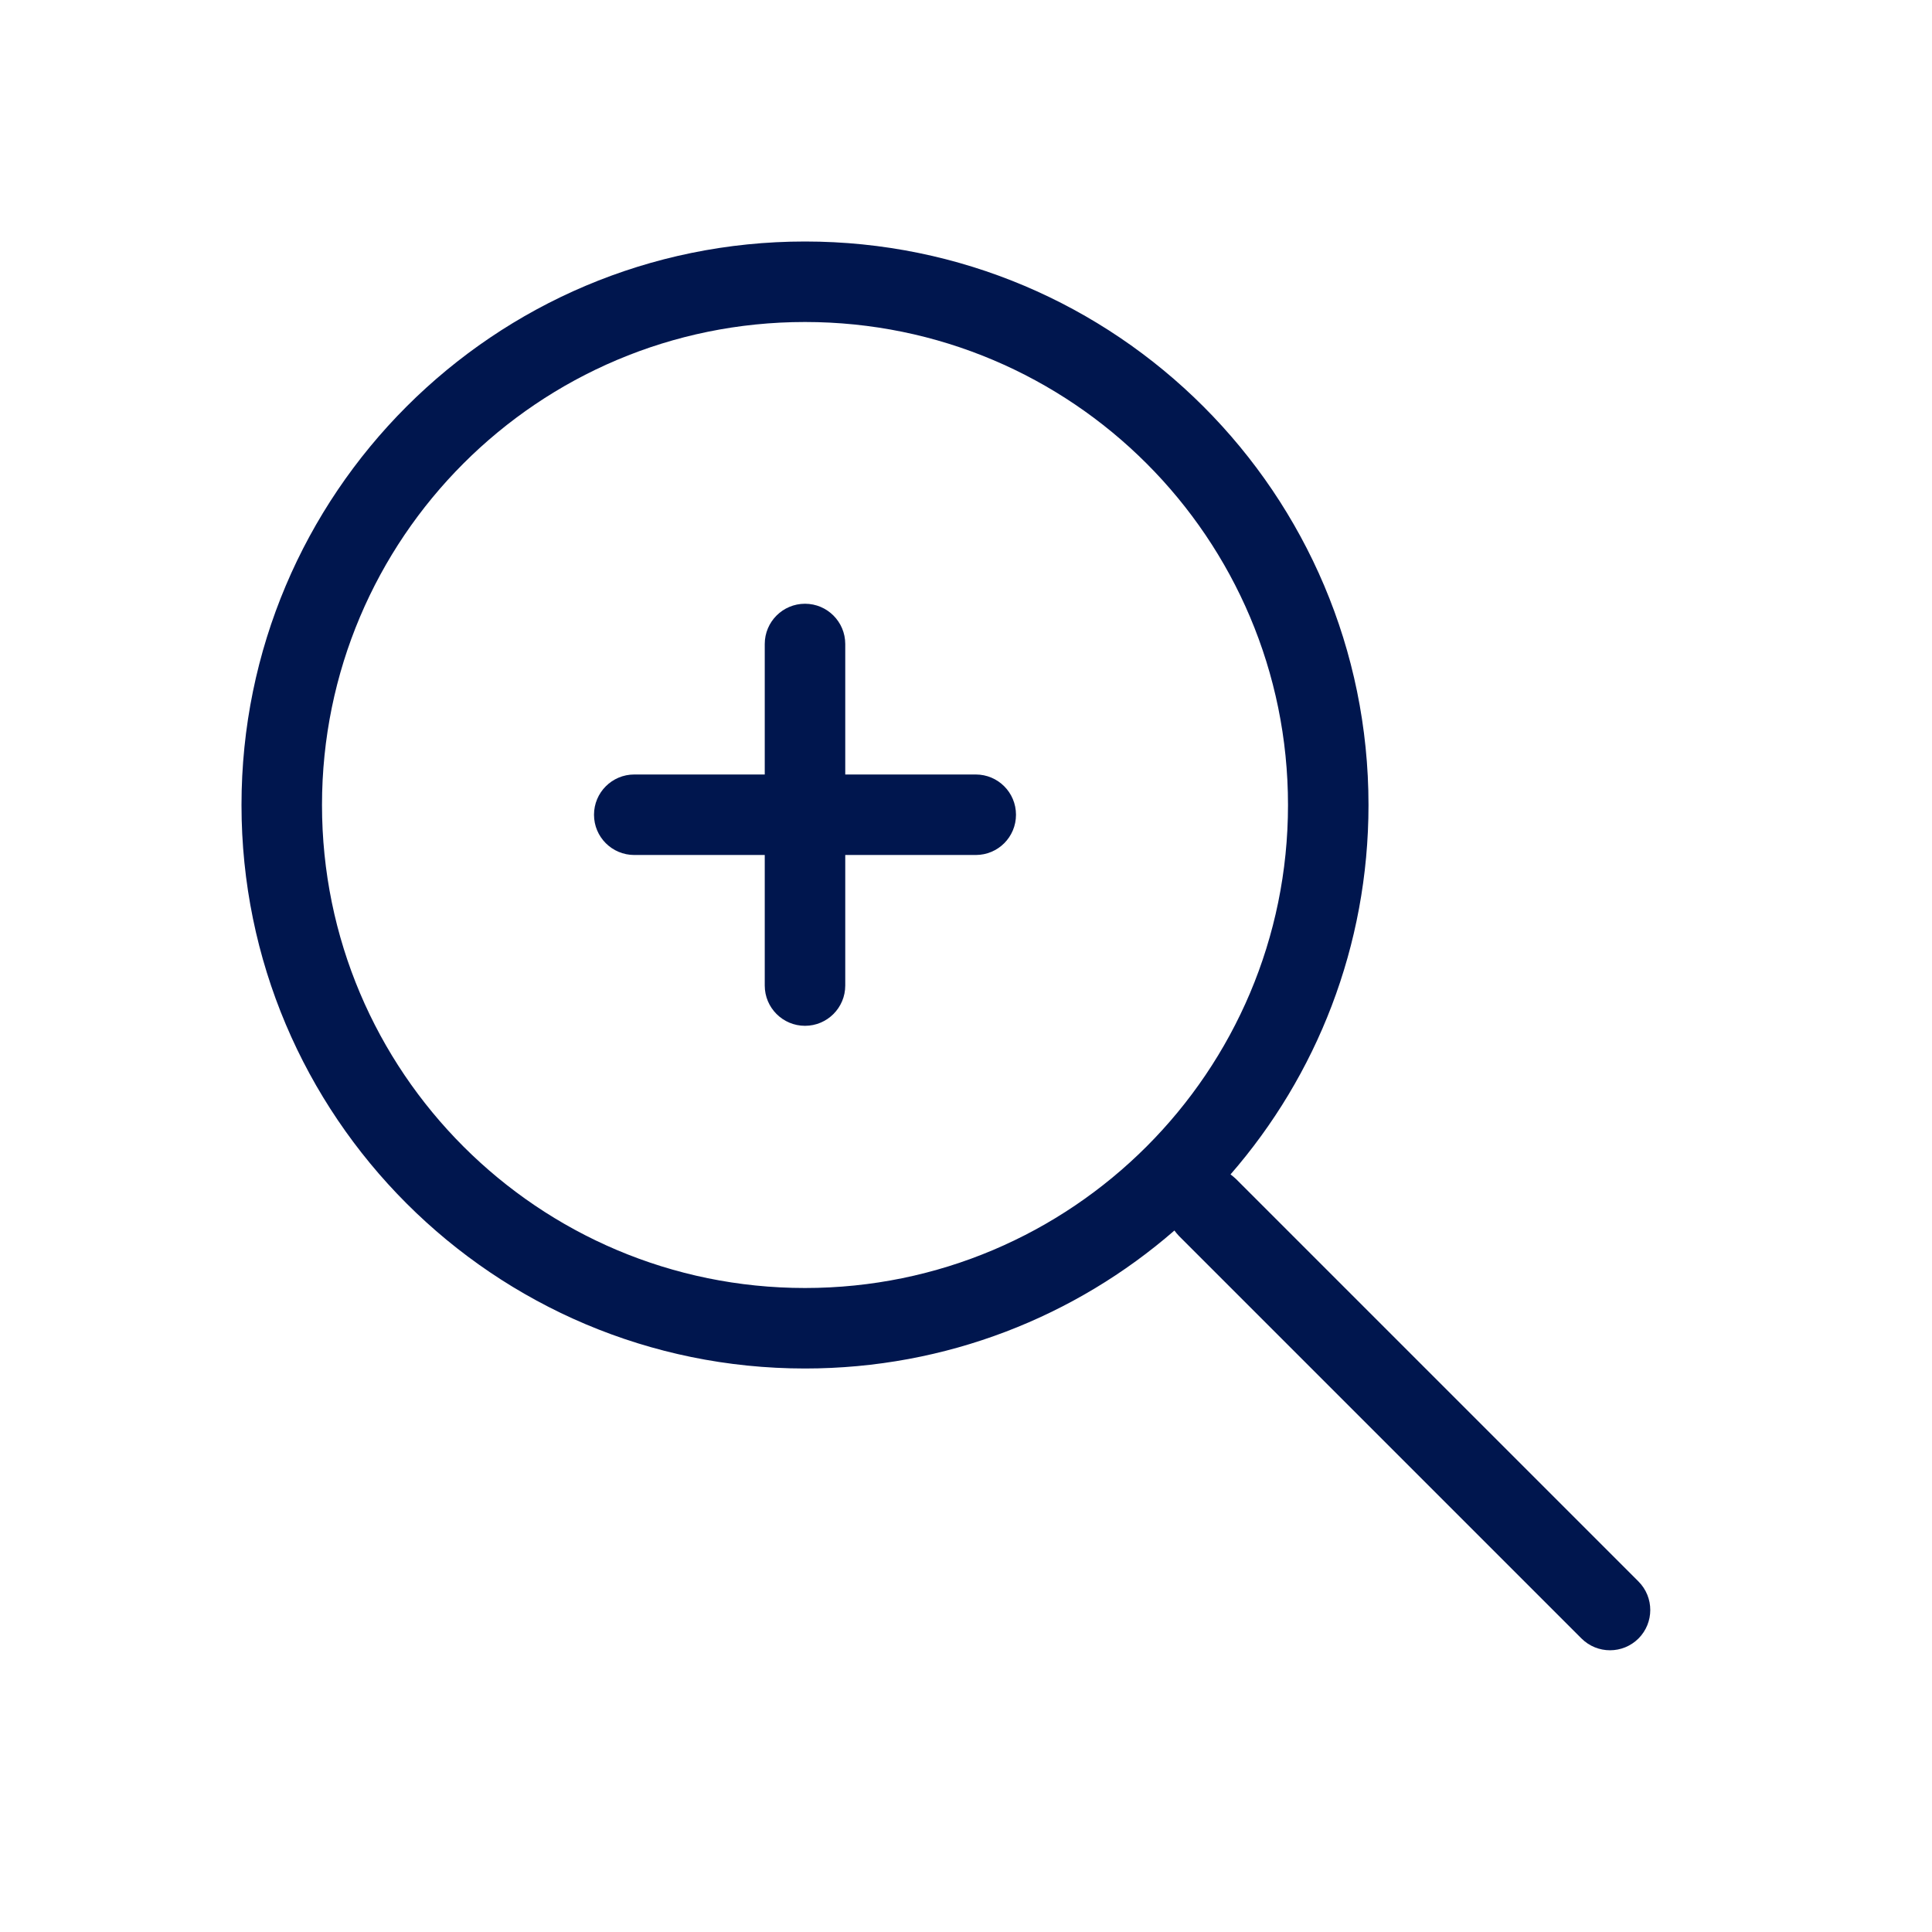 <svg width="24" height="24" viewBox="0 0 24 24" fill="none" xmlns="http://www.w3.org/2000/svg">
<path d="M10.5 8C10.5 7.724 10.276 7.5 10 7.5C9.724 7.5 9.5 7.724 9.5 8V9.621H7.879C7.603 9.621 7.379 9.845 7.379 10.121C7.379 10.398 7.603 10.621 7.879 10.621H9.5V12.243C9.5 12.519 9.724 12.743 10 12.743C10.276 12.743 10.5 12.519 10.5 12.243V10.621H12.121C12.398 10.621 12.621 10.398 12.621 10.121C12.621 9.845 12.398 9.621 12.121 9.621H10.5V8Z" fill="#00164E"/>
<path fill-rule="evenodd" clip-rule="evenodd" d="M10 3C6.134 3 3 6.134 3 10C3 13.866 6.134 17 10 17C11.756 17 13.361 16.354 14.589 15.286C14.606 15.309 14.625 15.332 14.646 15.354L19.646 20.354C19.842 20.549 20.158 20.549 20.354 20.354C20.549 20.158 20.549 19.842 20.354 19.646L15.354 14.646C15.332 14.625 15.309 14.606 15.286 14.589C16.354 13.361 17 11.756 17 10C17 6.134 13.866 3 10 3ZM4 10C4 6.686 6.686 4 10 4C13.314 4 16 6.686 16 10C16 13.314 13.314 16 10 16C6.686 16 4 13.314 4 10Z" fill="#00164E"/>
</svg>
